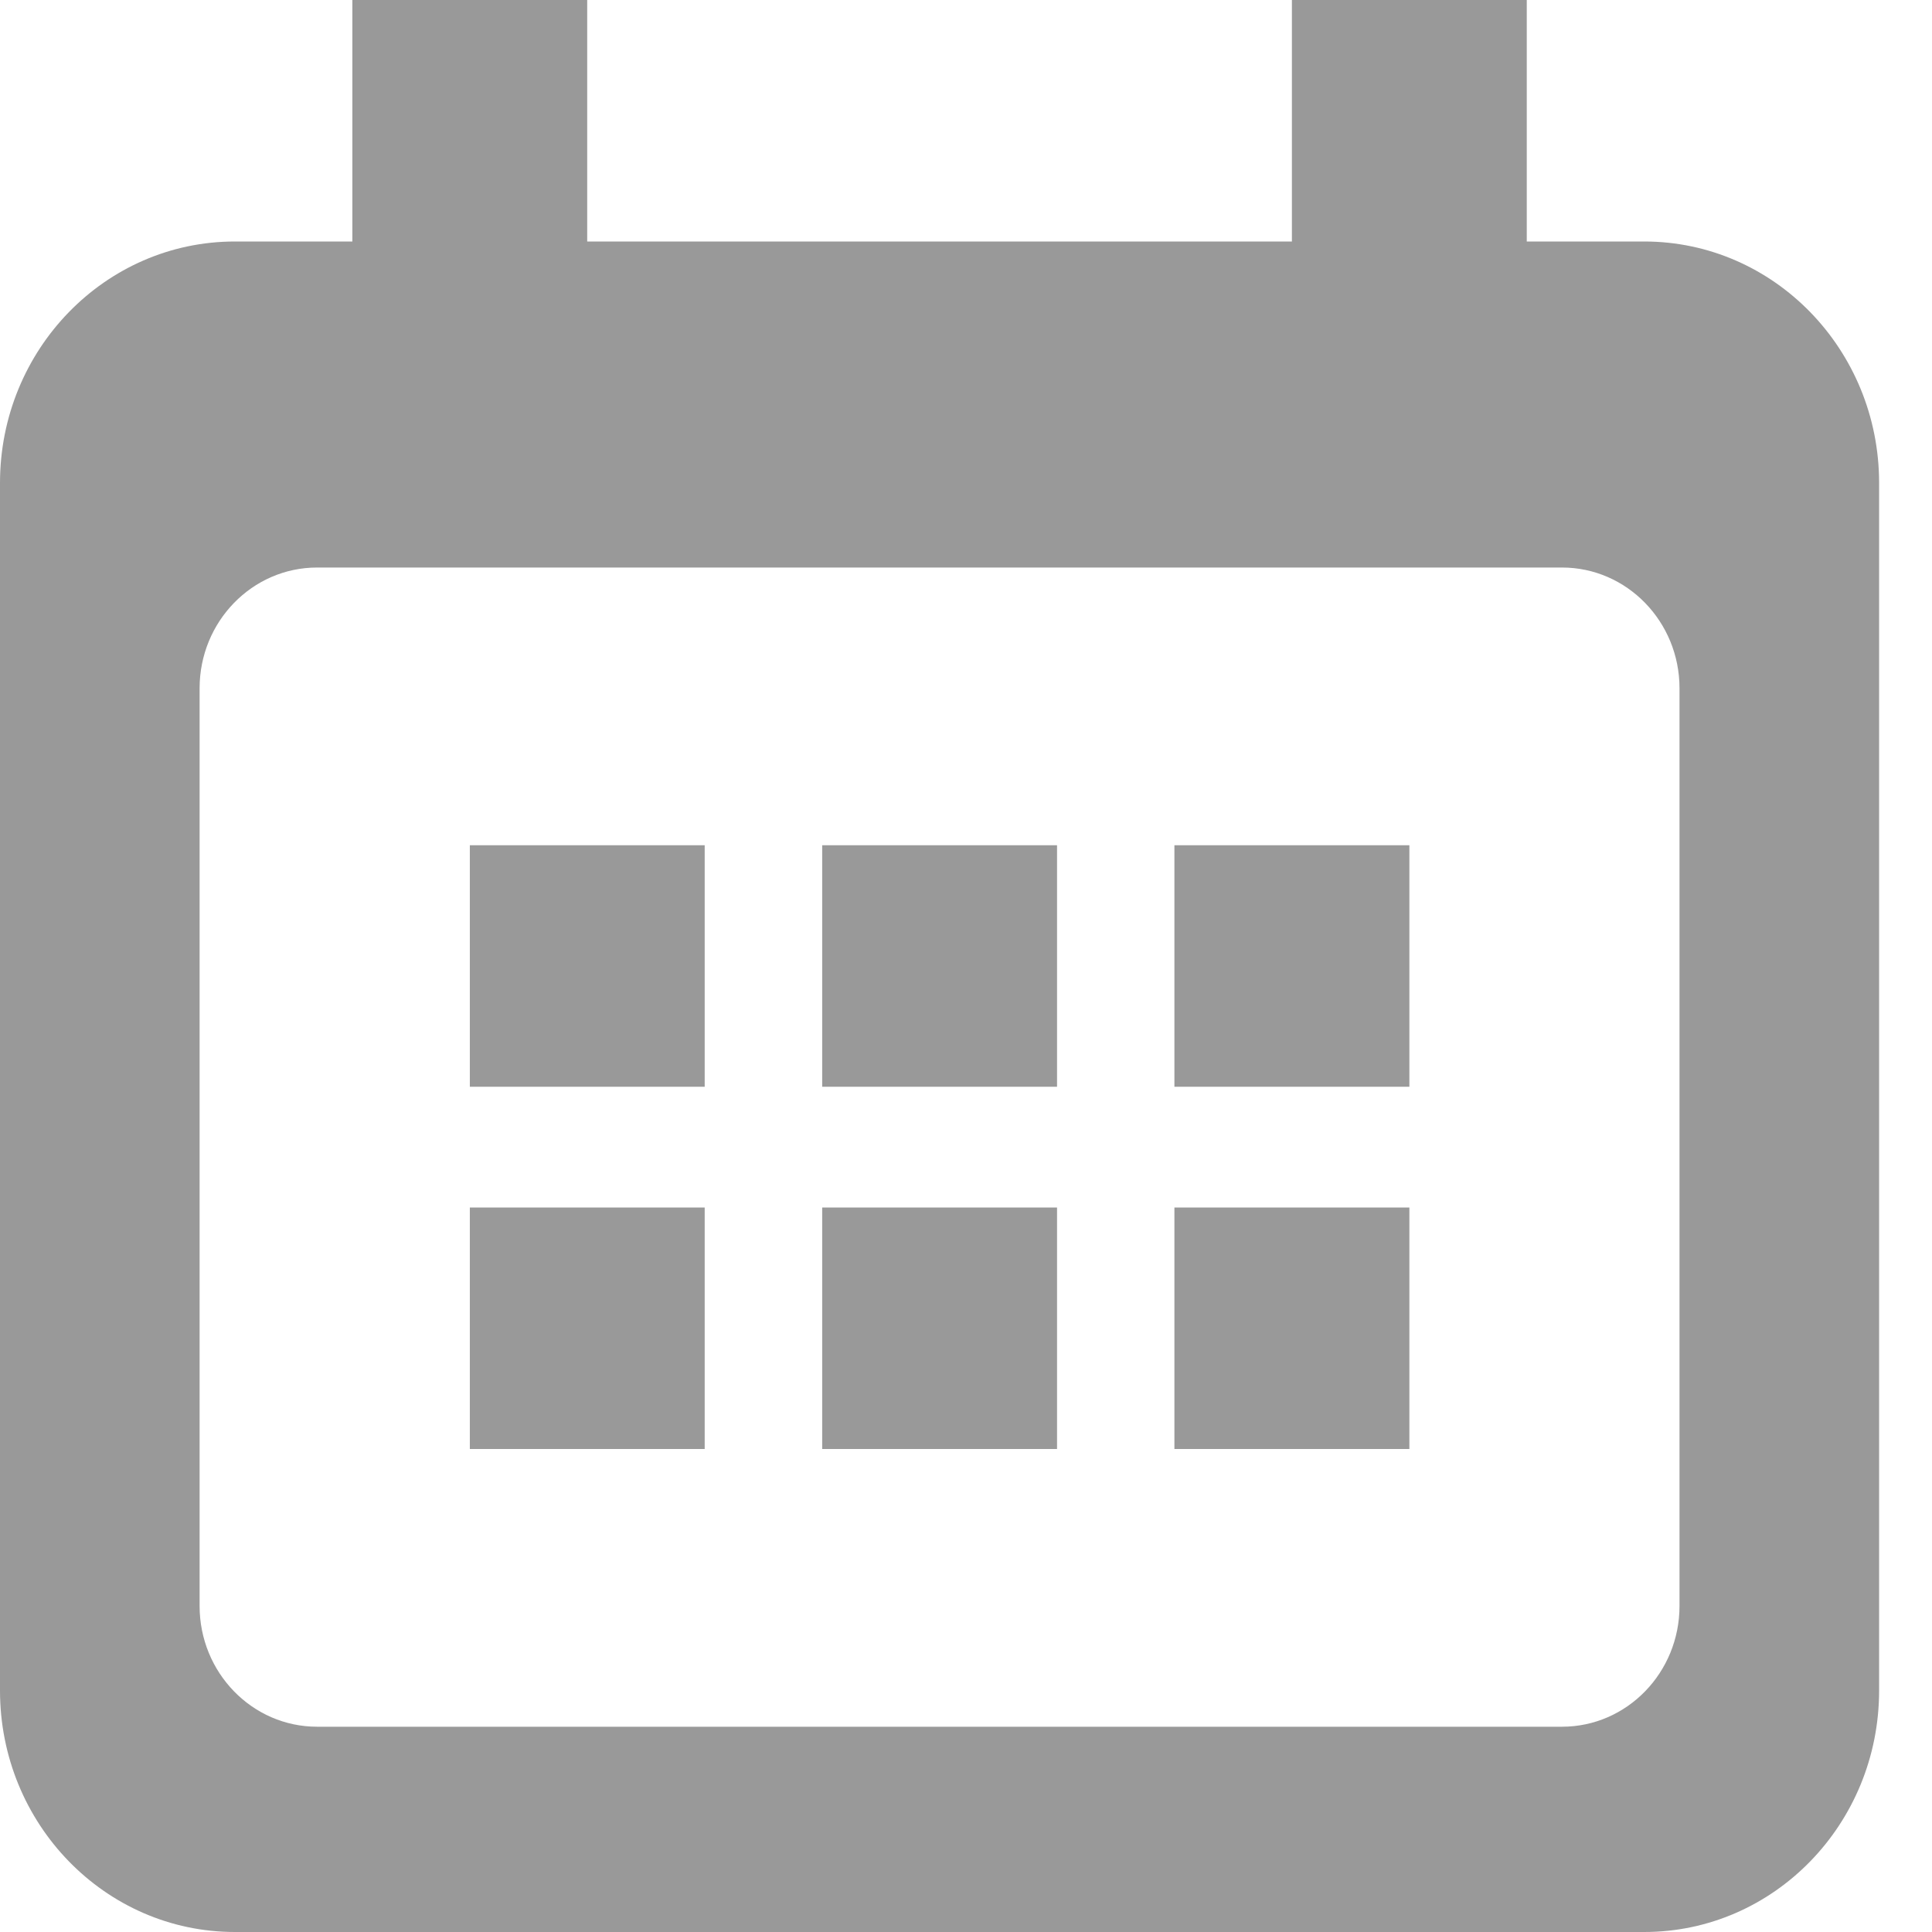 <svg width="16" height="16" viewBox="0 0 16 16" fill="none" xmlns="http://www.w3.org/2000/svg">
<path fill-rule="evenodd" clip-rule="evenodd" d="M13.617 2H12.644V0H10.699V2H4.863V0H2.918V2H1.945C0.871 2 0 2.895 0 4V14C0 15.105 0.871 16 1.945 16H13.617C14.691 16 15.562 15.105 15.562 14V4C15.562 2.895 14.691 2 13.617 2ZM13.909 13.3C13.909 13.852 13.473 14.3 12.936 14.3H2.626C2.089 14.3 1.653 13.852 1.653 13.3V5.7C1.653 5.148 2.089 4.7 2.626 4.7H12.936C13.473 4.7 13.909 5.148 13.909 5.7V13.3ZM5.836 10V12H3.891V10H5.836ZM5.836 9V7H3.891V9H5.836ZM6.809 7H8.754V9H6.809V7ZM8.754 10H6.809V12H8.754V10ZM11.672 7V9H9.726V7H11.672ZM11.672 12V10H9.726V12H11.672Z" fill="#999999"/>
</svg>
